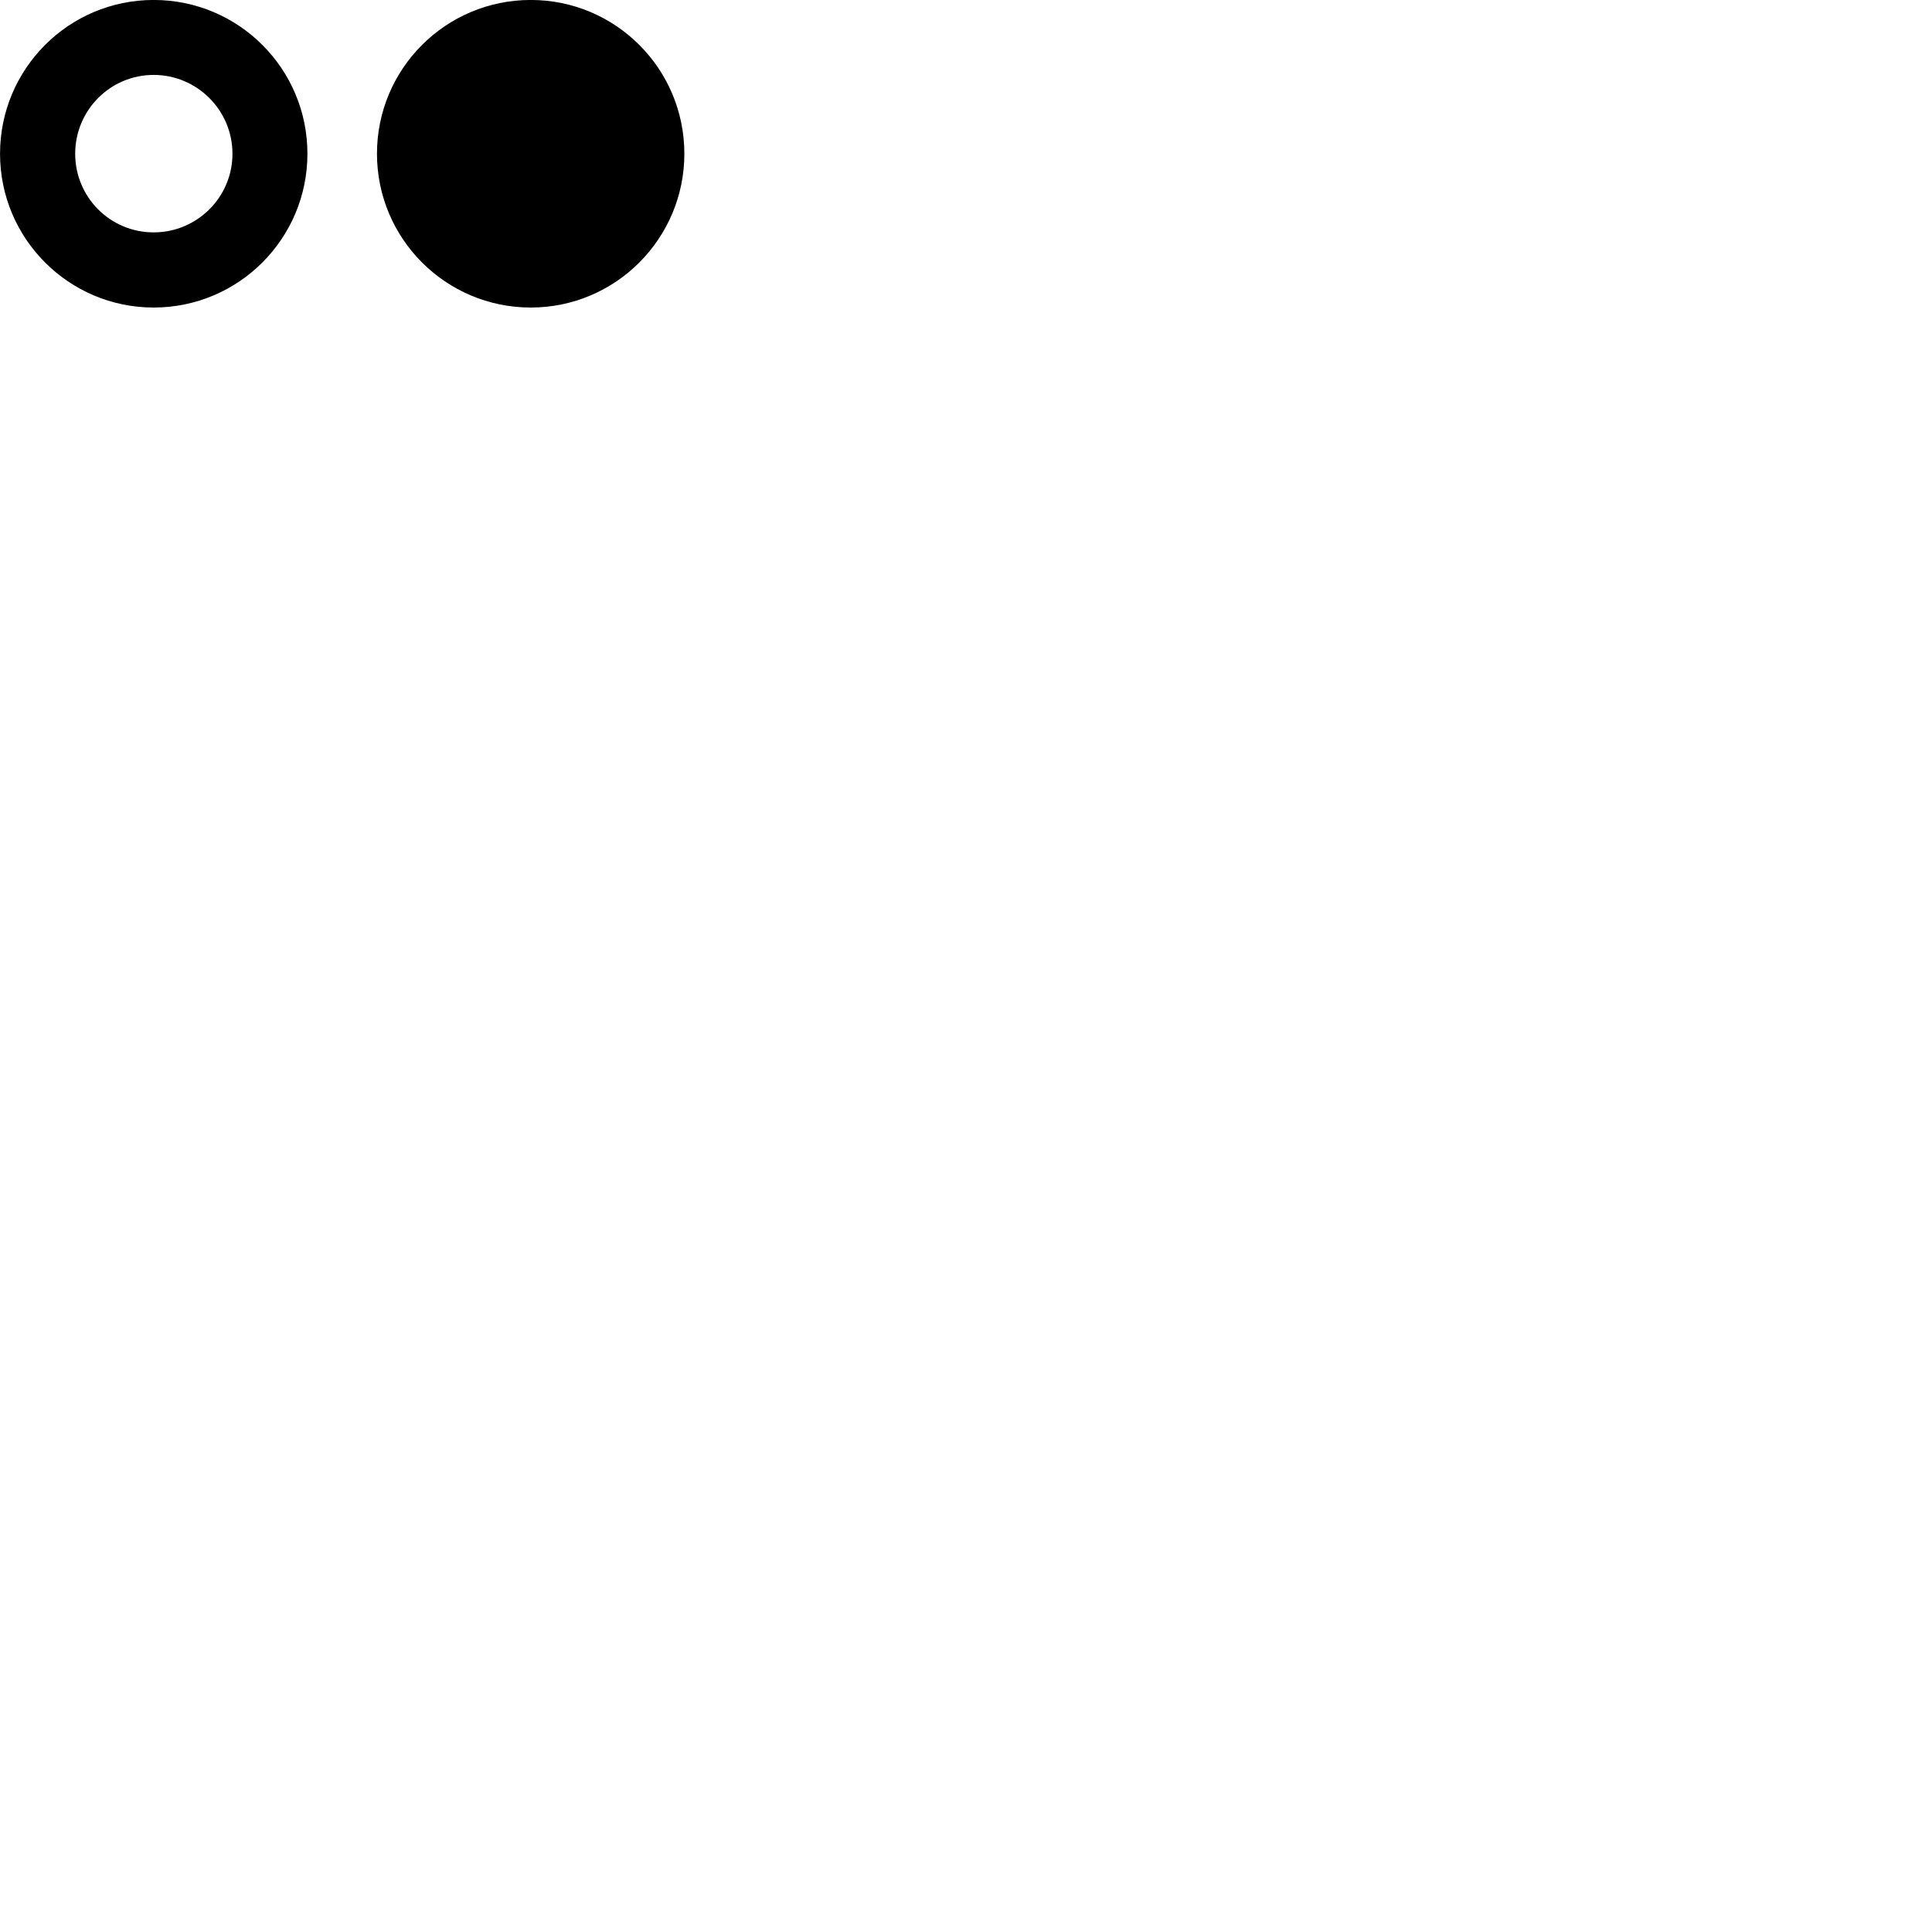 
        <svg xmlns="http://www.w3.org/2000/svg" viewBox="0 0 100 100">
            <path d="M7.952 15.918C12.352 15.918 15.912 12.348 15.912 7.958C15.912 3.558 12.352 -0.002 7.952 -0.002C3.562 -0.002 0.002 3.558 0.002 7.958C0.002 12.348 3.562 15.918 7.952 15.918ZM27.472 15.918C31.862 15.918 35.422 12.348 35.422 7.958C35.422 3.558 31.862 -0.002 27.472 -0.002C23.072 -0.002 19.512 3.558 19.512 7.958C19.512 12.348 23.072 15.918 27.472 15.918ZM7.952 12.028C5.702 12.028 3.892 10.208 3.892 7.958C3.892 5.708 5.702 3.878 7.952 3.878C10.202 3.878 12.032 5.708 12.032 7.958C12.032 10.208 10.202 12.028 7.952 12.028Z" />
        </svg>
    